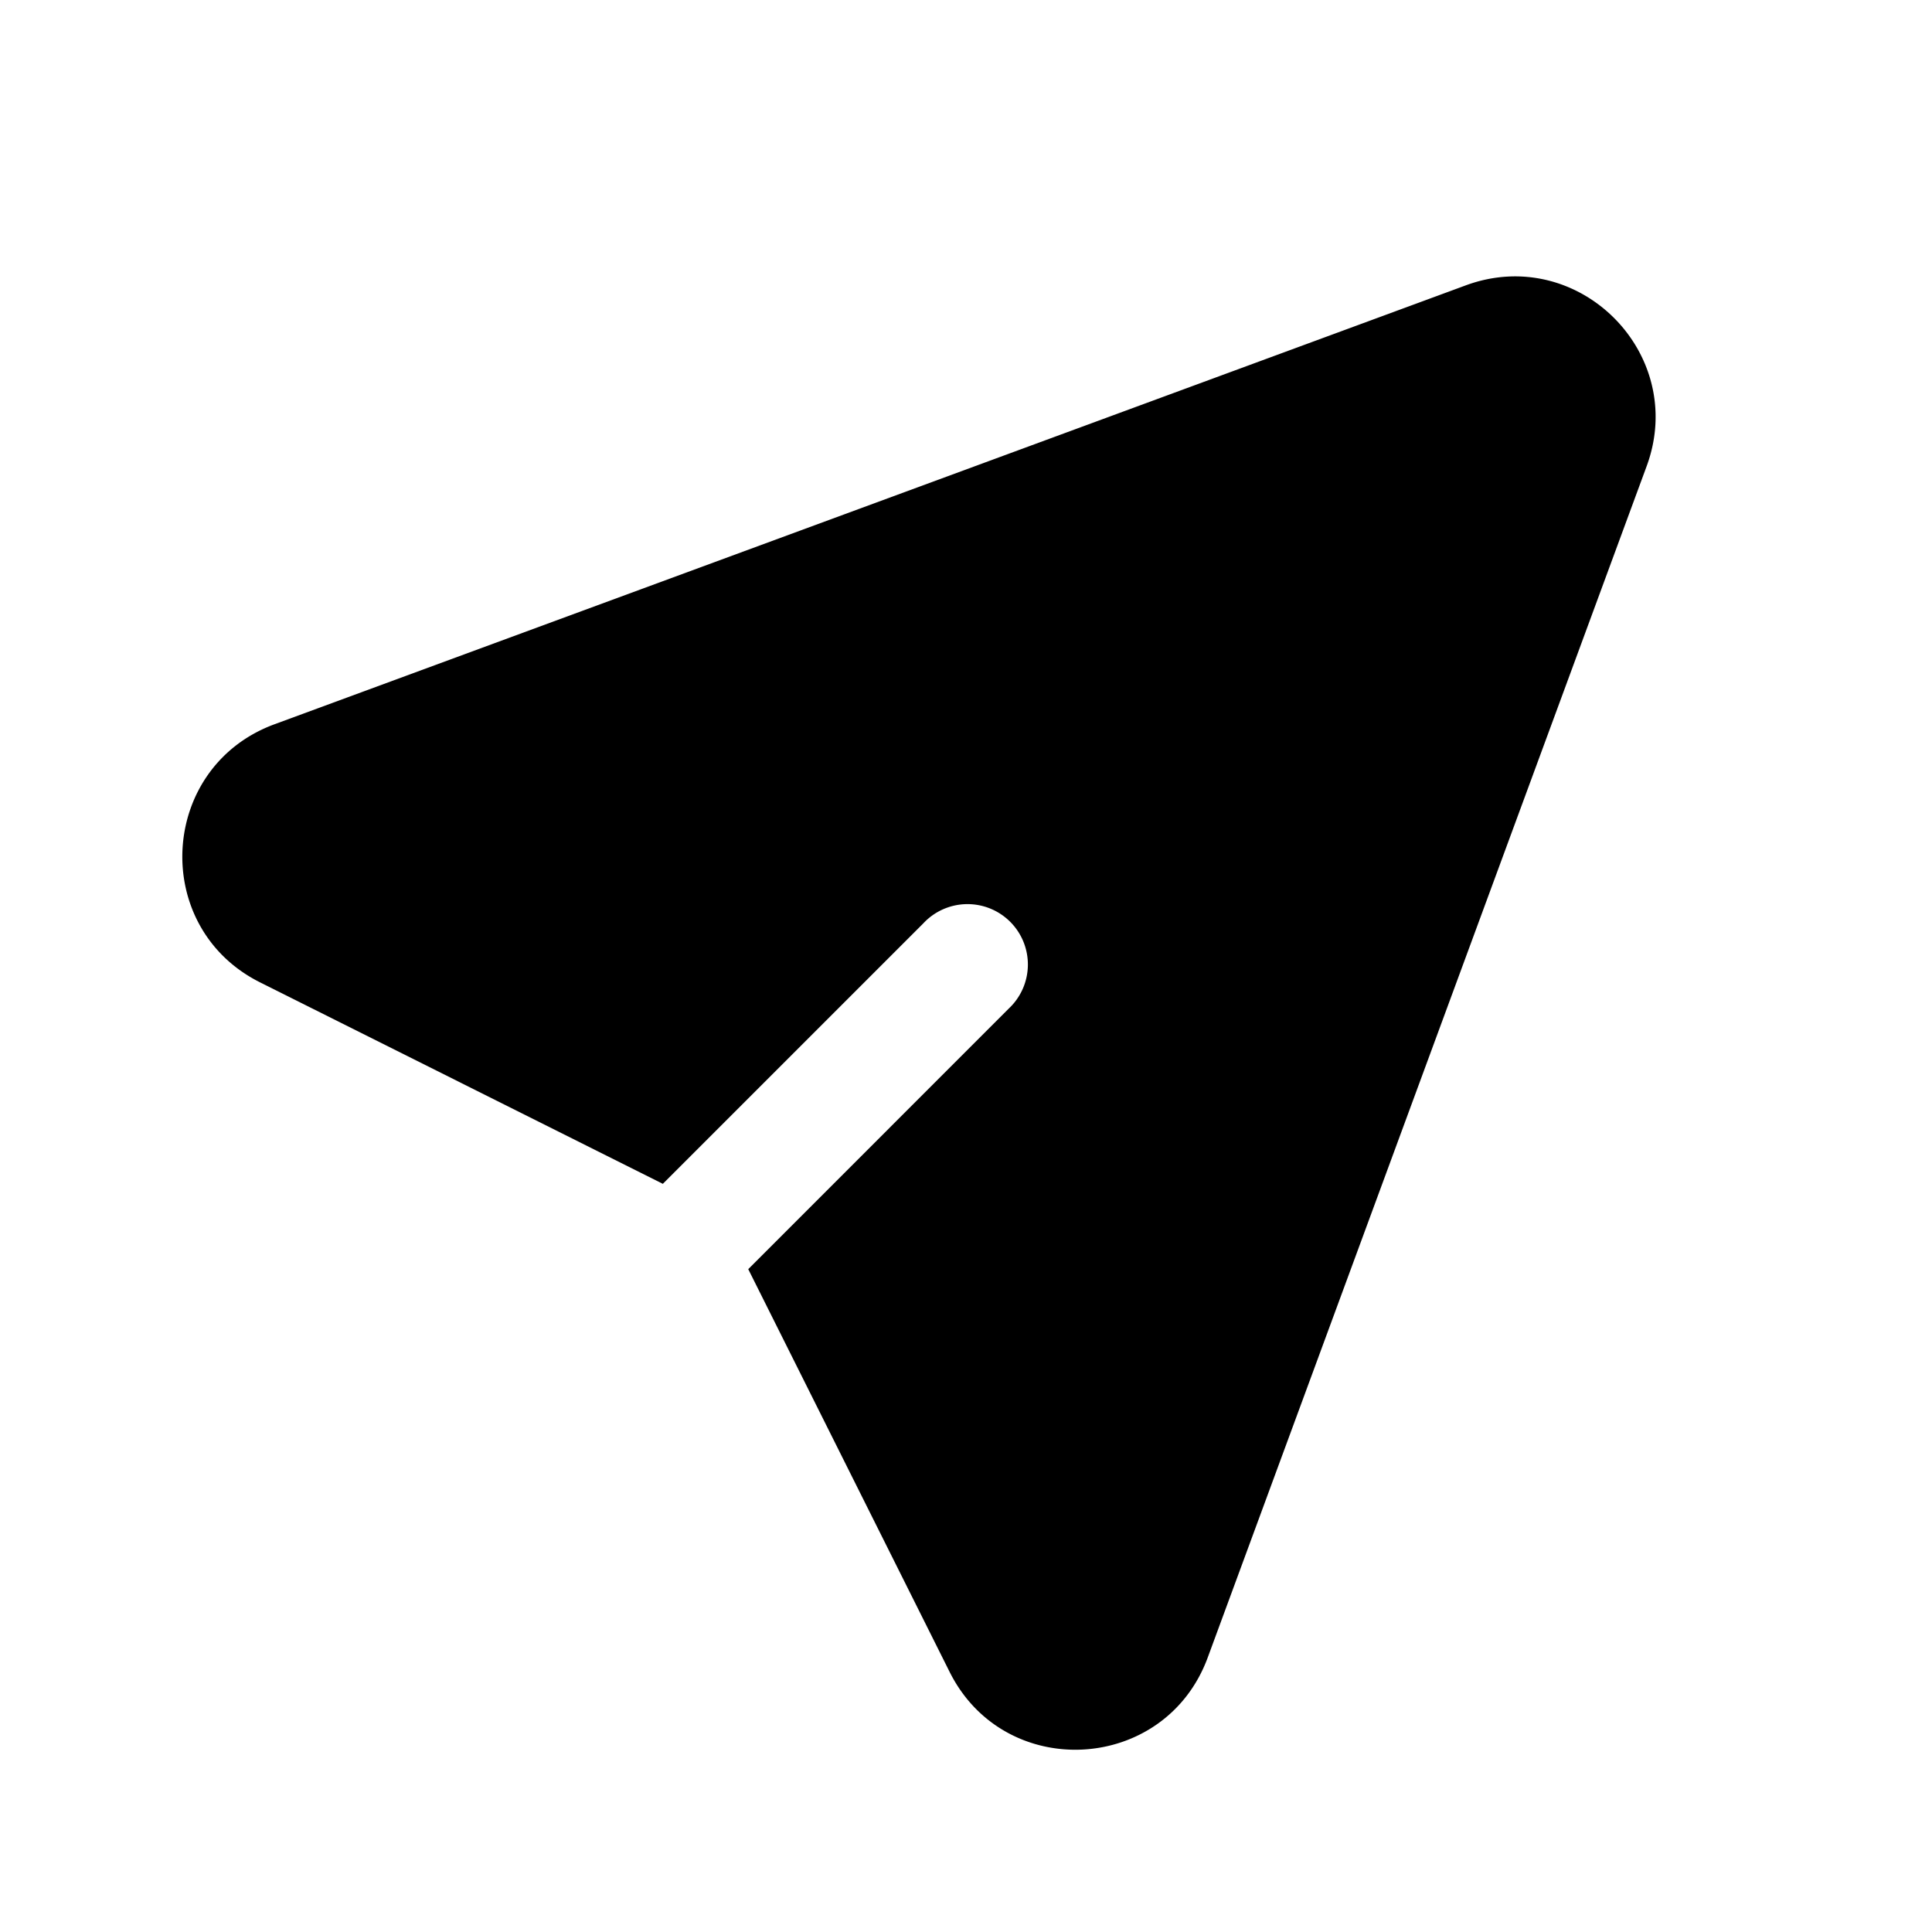 <svg width="24" height="24" viewBox="0 0 24 24" fill="none" xmlns="http://www.w3.org/2000/svg"><path fill-rule="evenodd" clip-rule="evenodd" d="M18.208 3.545c1.4-.516 2.763.846 2.247 2.247L15.003 20.59c-.53 1.439-2.522 1.55-3.207.178l-2.501-5.002 3.235-3.236a.75.75 0 10-1.06-1.06l-3.236 3.236-5.002-2.502c-1.371-.685-1.26-2.677.178-3.207l14.798-5.452z" fill="currentColor"/></svg>